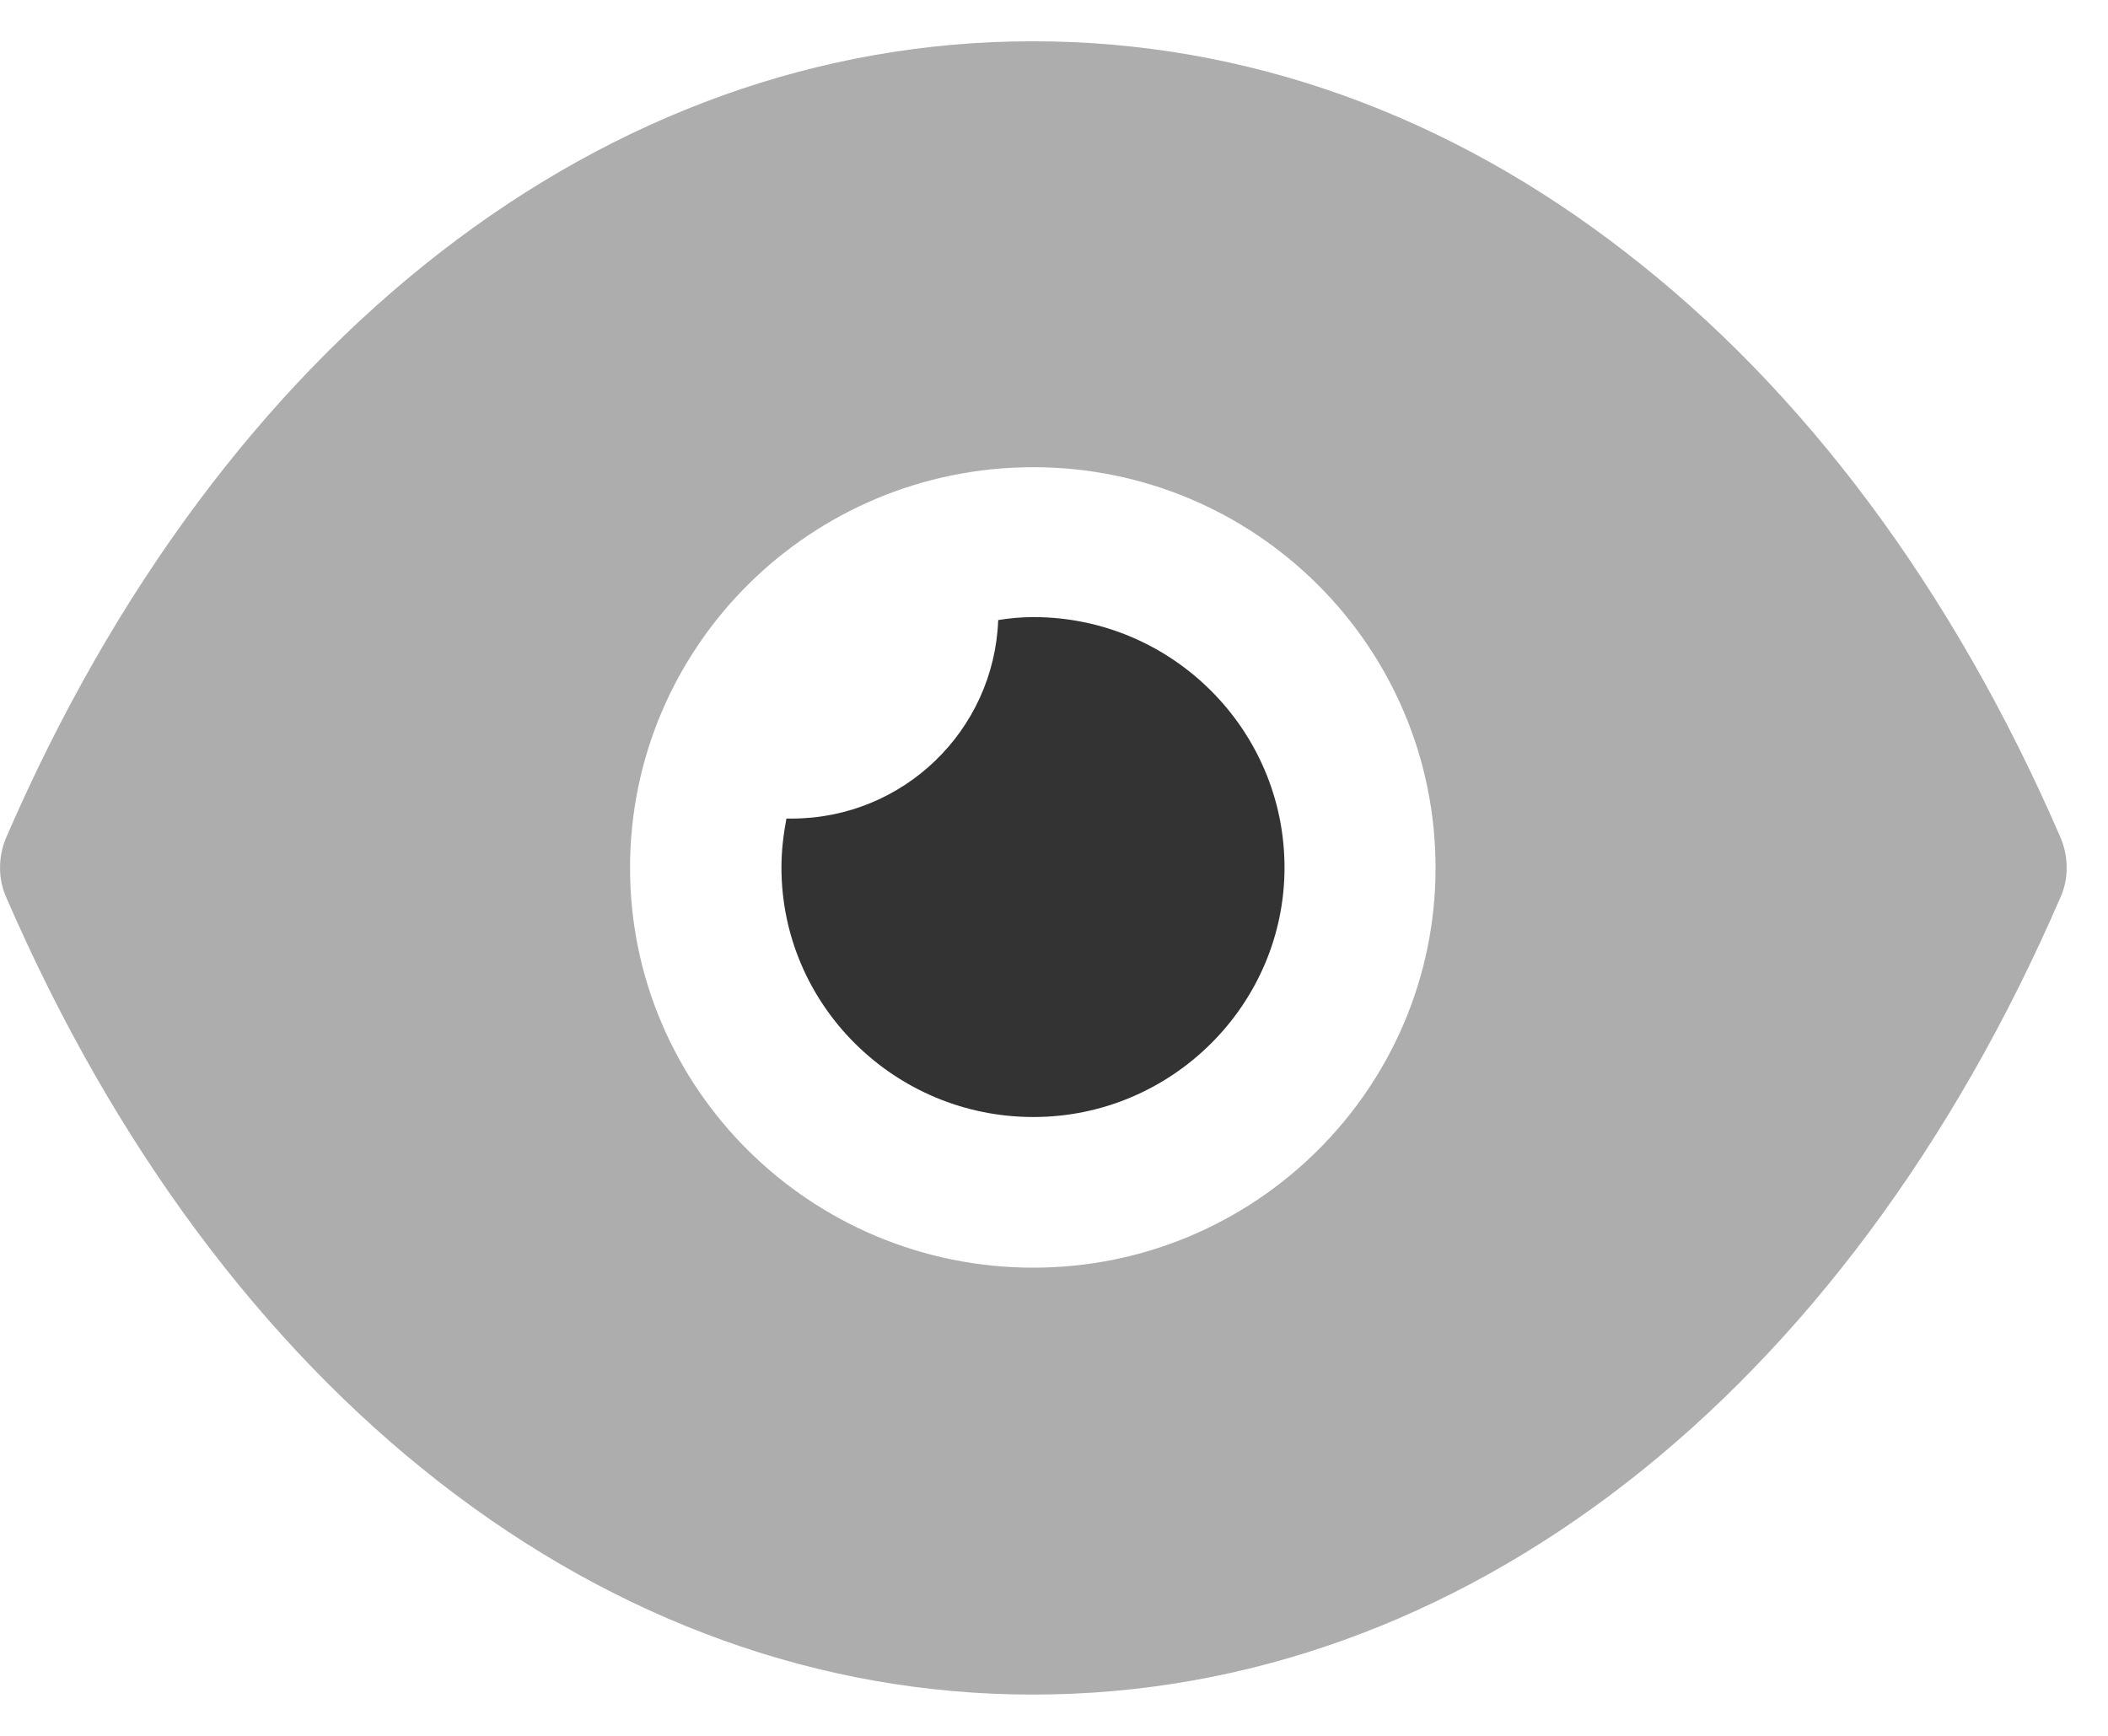 <svg width="17" height="14" viewBox="0 0 17 14" fill="none" xmlns="http://www.w3.org/2000/svg">
<path opacity="0.4" fill-rule="evenodd" clip-rule="evenodd" d="M13.114 2.038C14.537 3.136 15.748 4.745 16.618 6.757C16.683 6.91 16.683 7.089 16.618 7.234C14.878 11.258 11.78 13.667 8.333 13.667H8.325C4.886 13.667 1.789 11.258 0.049 7.234C-0.016 7.089 -0.016 6.91 0.049 6.757C1.789 2.732 4.886 0.333 8.325 0.333H8.333C10.057 0.333 11.691 0.931 13.114 2.038ZM5.081 7C5.081 8.778 6.537 10.224 8.333 10.224C10.122 10.224 11.577 8.778 11.577 7C11.577 5.214 10.122 3.768 8.333 3.768C6.537 3.768 5.081 5.214 5.081 7Z" fill="#333333"/>
<path d="M10.359 6.997C10.359 8.104 9.448 9.009 8.334 9.009C7.212 9.009 6.302 8.104 6.302 6.997C6.302 6.86 6.318 6.731 6.342 6.602H6.383C7.285 6.602 8.017 5.891 8.05 5.001C8.139 4.986 8.237 4.977 8.334 4.977C9.448 4.977 10.359 5.882 10.359 6.997Z" fill="#333333"/>
</svg>
